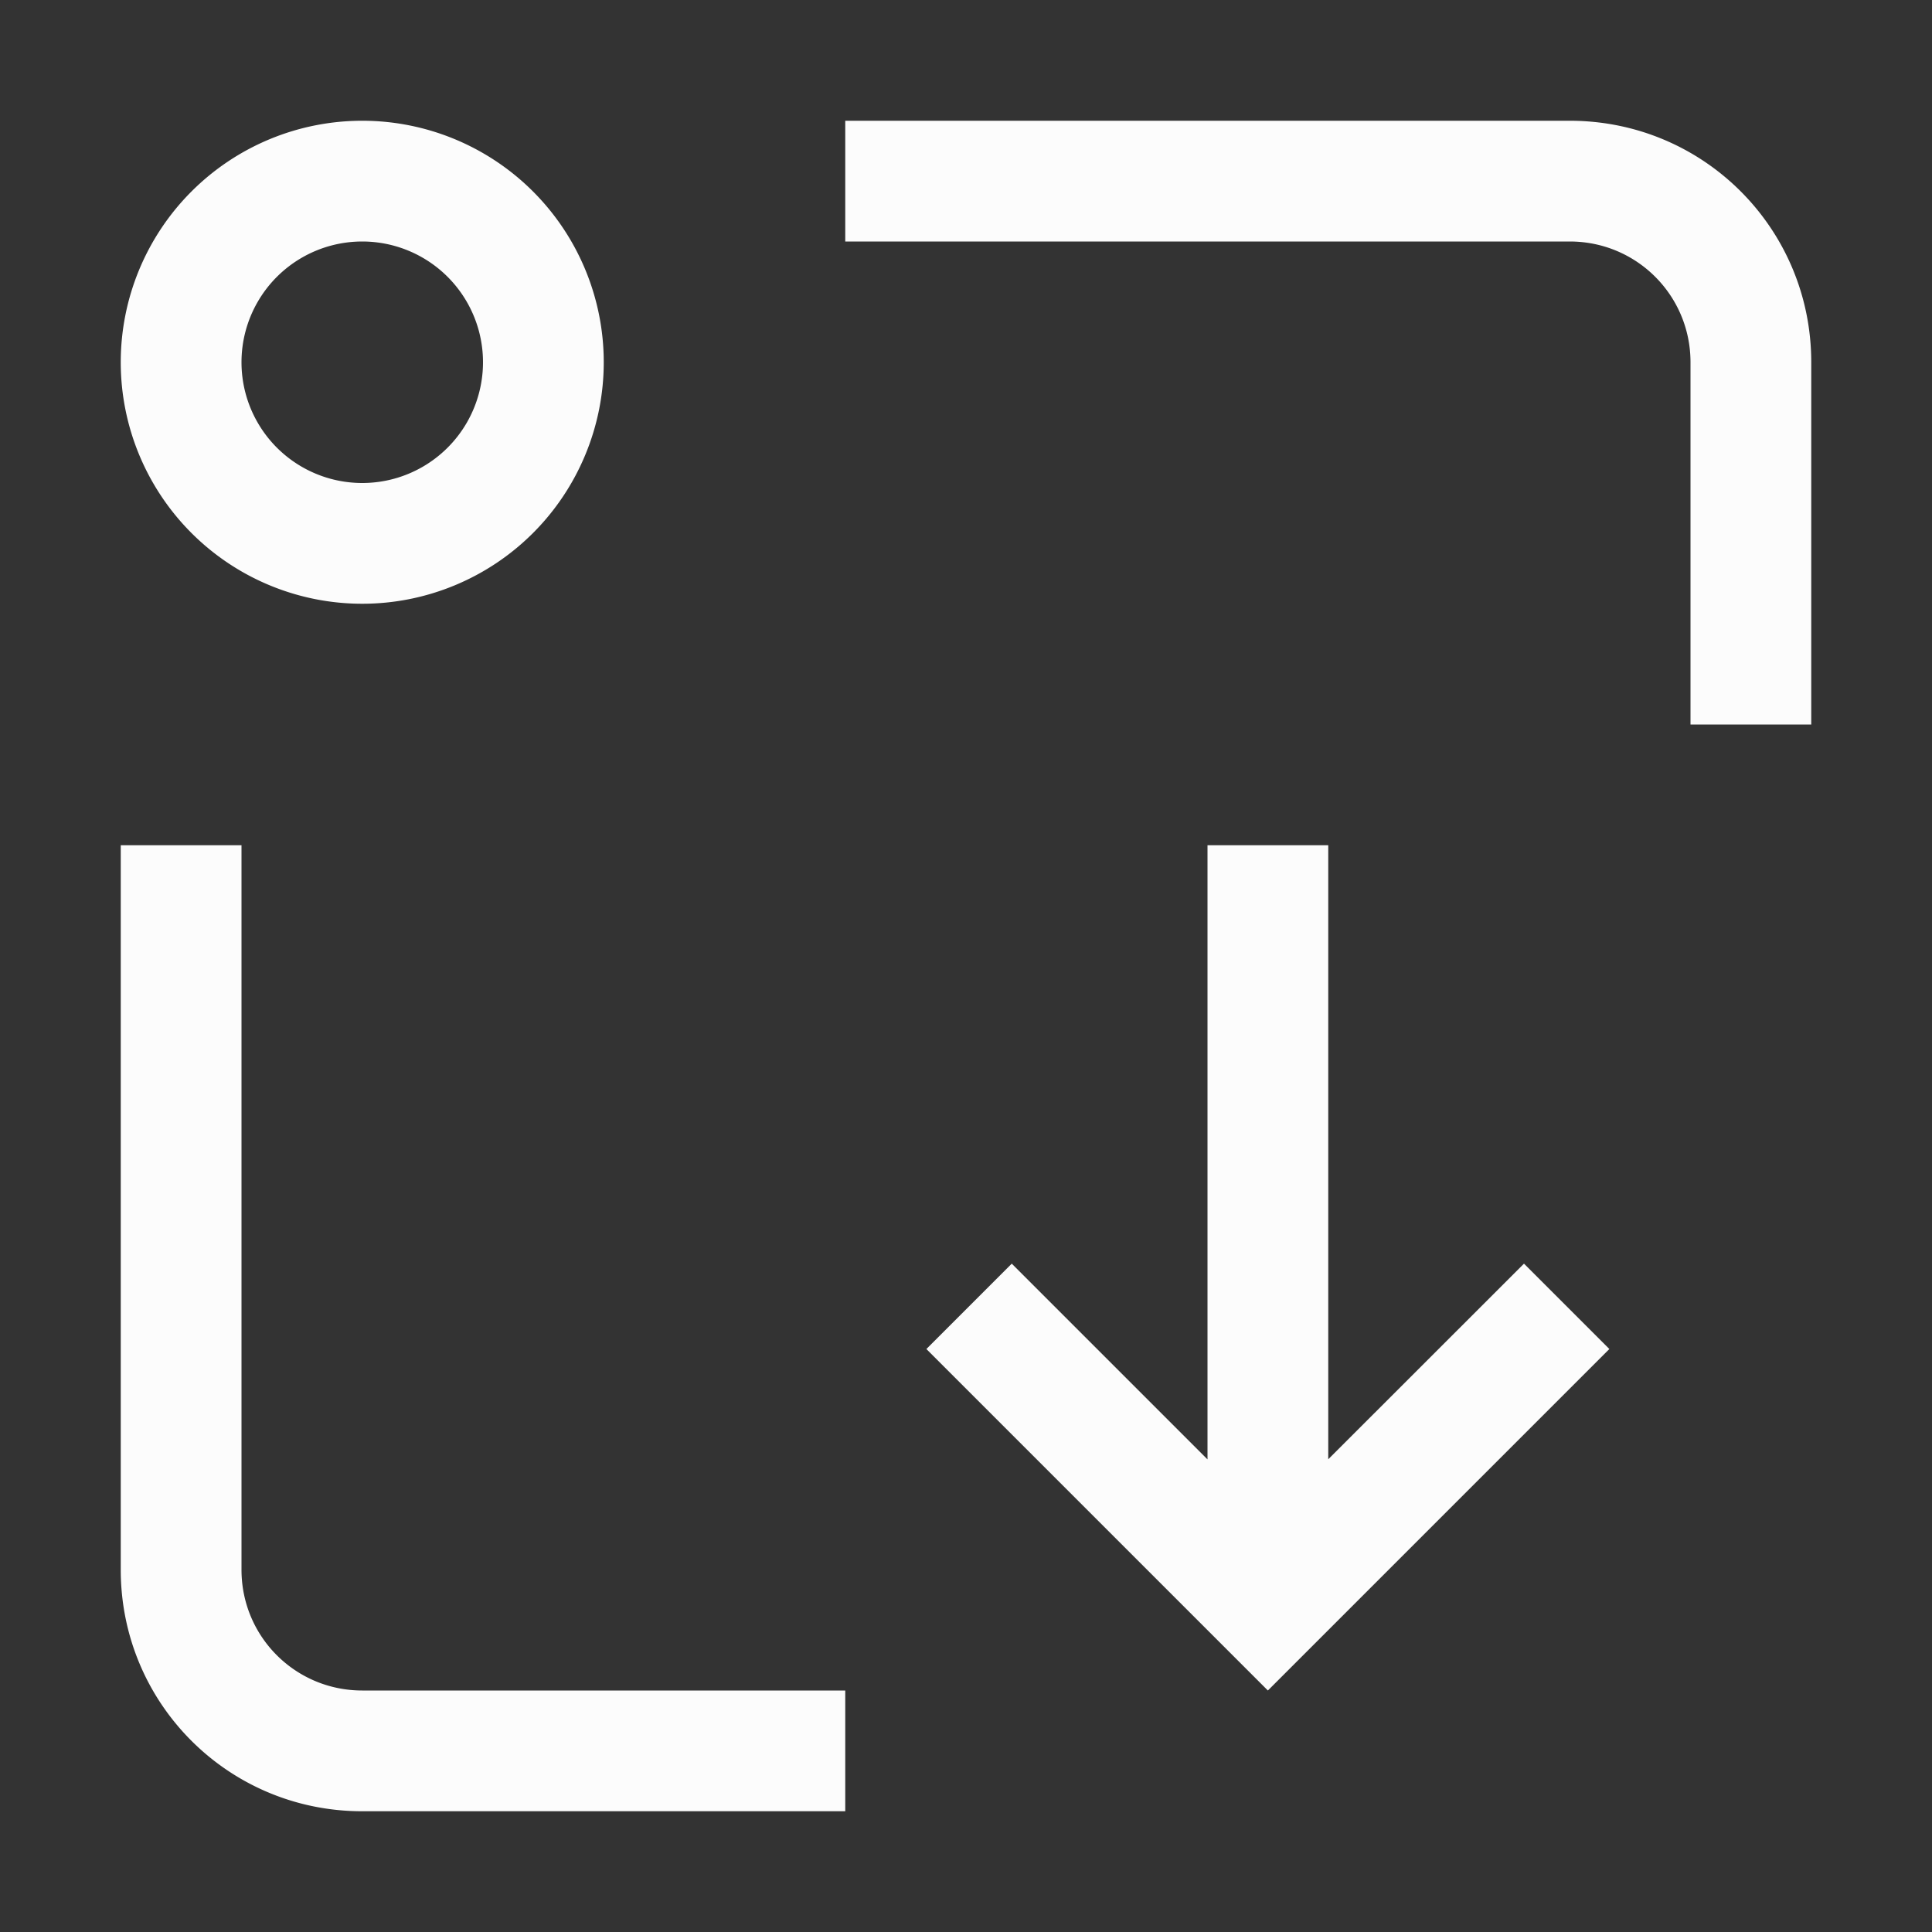 <svg xmlns="http://www.w3.org/2000/svg" viewBox="0 0 16 16">
<rect x="0" y="0" width="16" height="16" fill="#333333" stroke="none"/>
<defs>
<style id="current-color-scheme" type="text/css">
.ColorScheme-Text{color:#fcfcfc}
</style>
</defs>
<path fill="currentColor" d="M3 1a2 2 0 1 0 0 4 2 2 0 0 0 0-4m4 0v1h6c.554 0 1 .446 1 1v3h1V3c0-1.108-.892-2-2-2zM3 2a1 1 0 1 1 0 2 1 1 0 0 1 0-2M1 7v6c0 1.108.892 2 2 2h4v-1H3c-.554 0-1-.446-1-1V7zm9 0v5.086l-1.621-1.621-.707.707L10.5 14l2.828-2.828-.707-.707L11 12.085V7z" class="ColorScheme-Text"/>
</svg>
